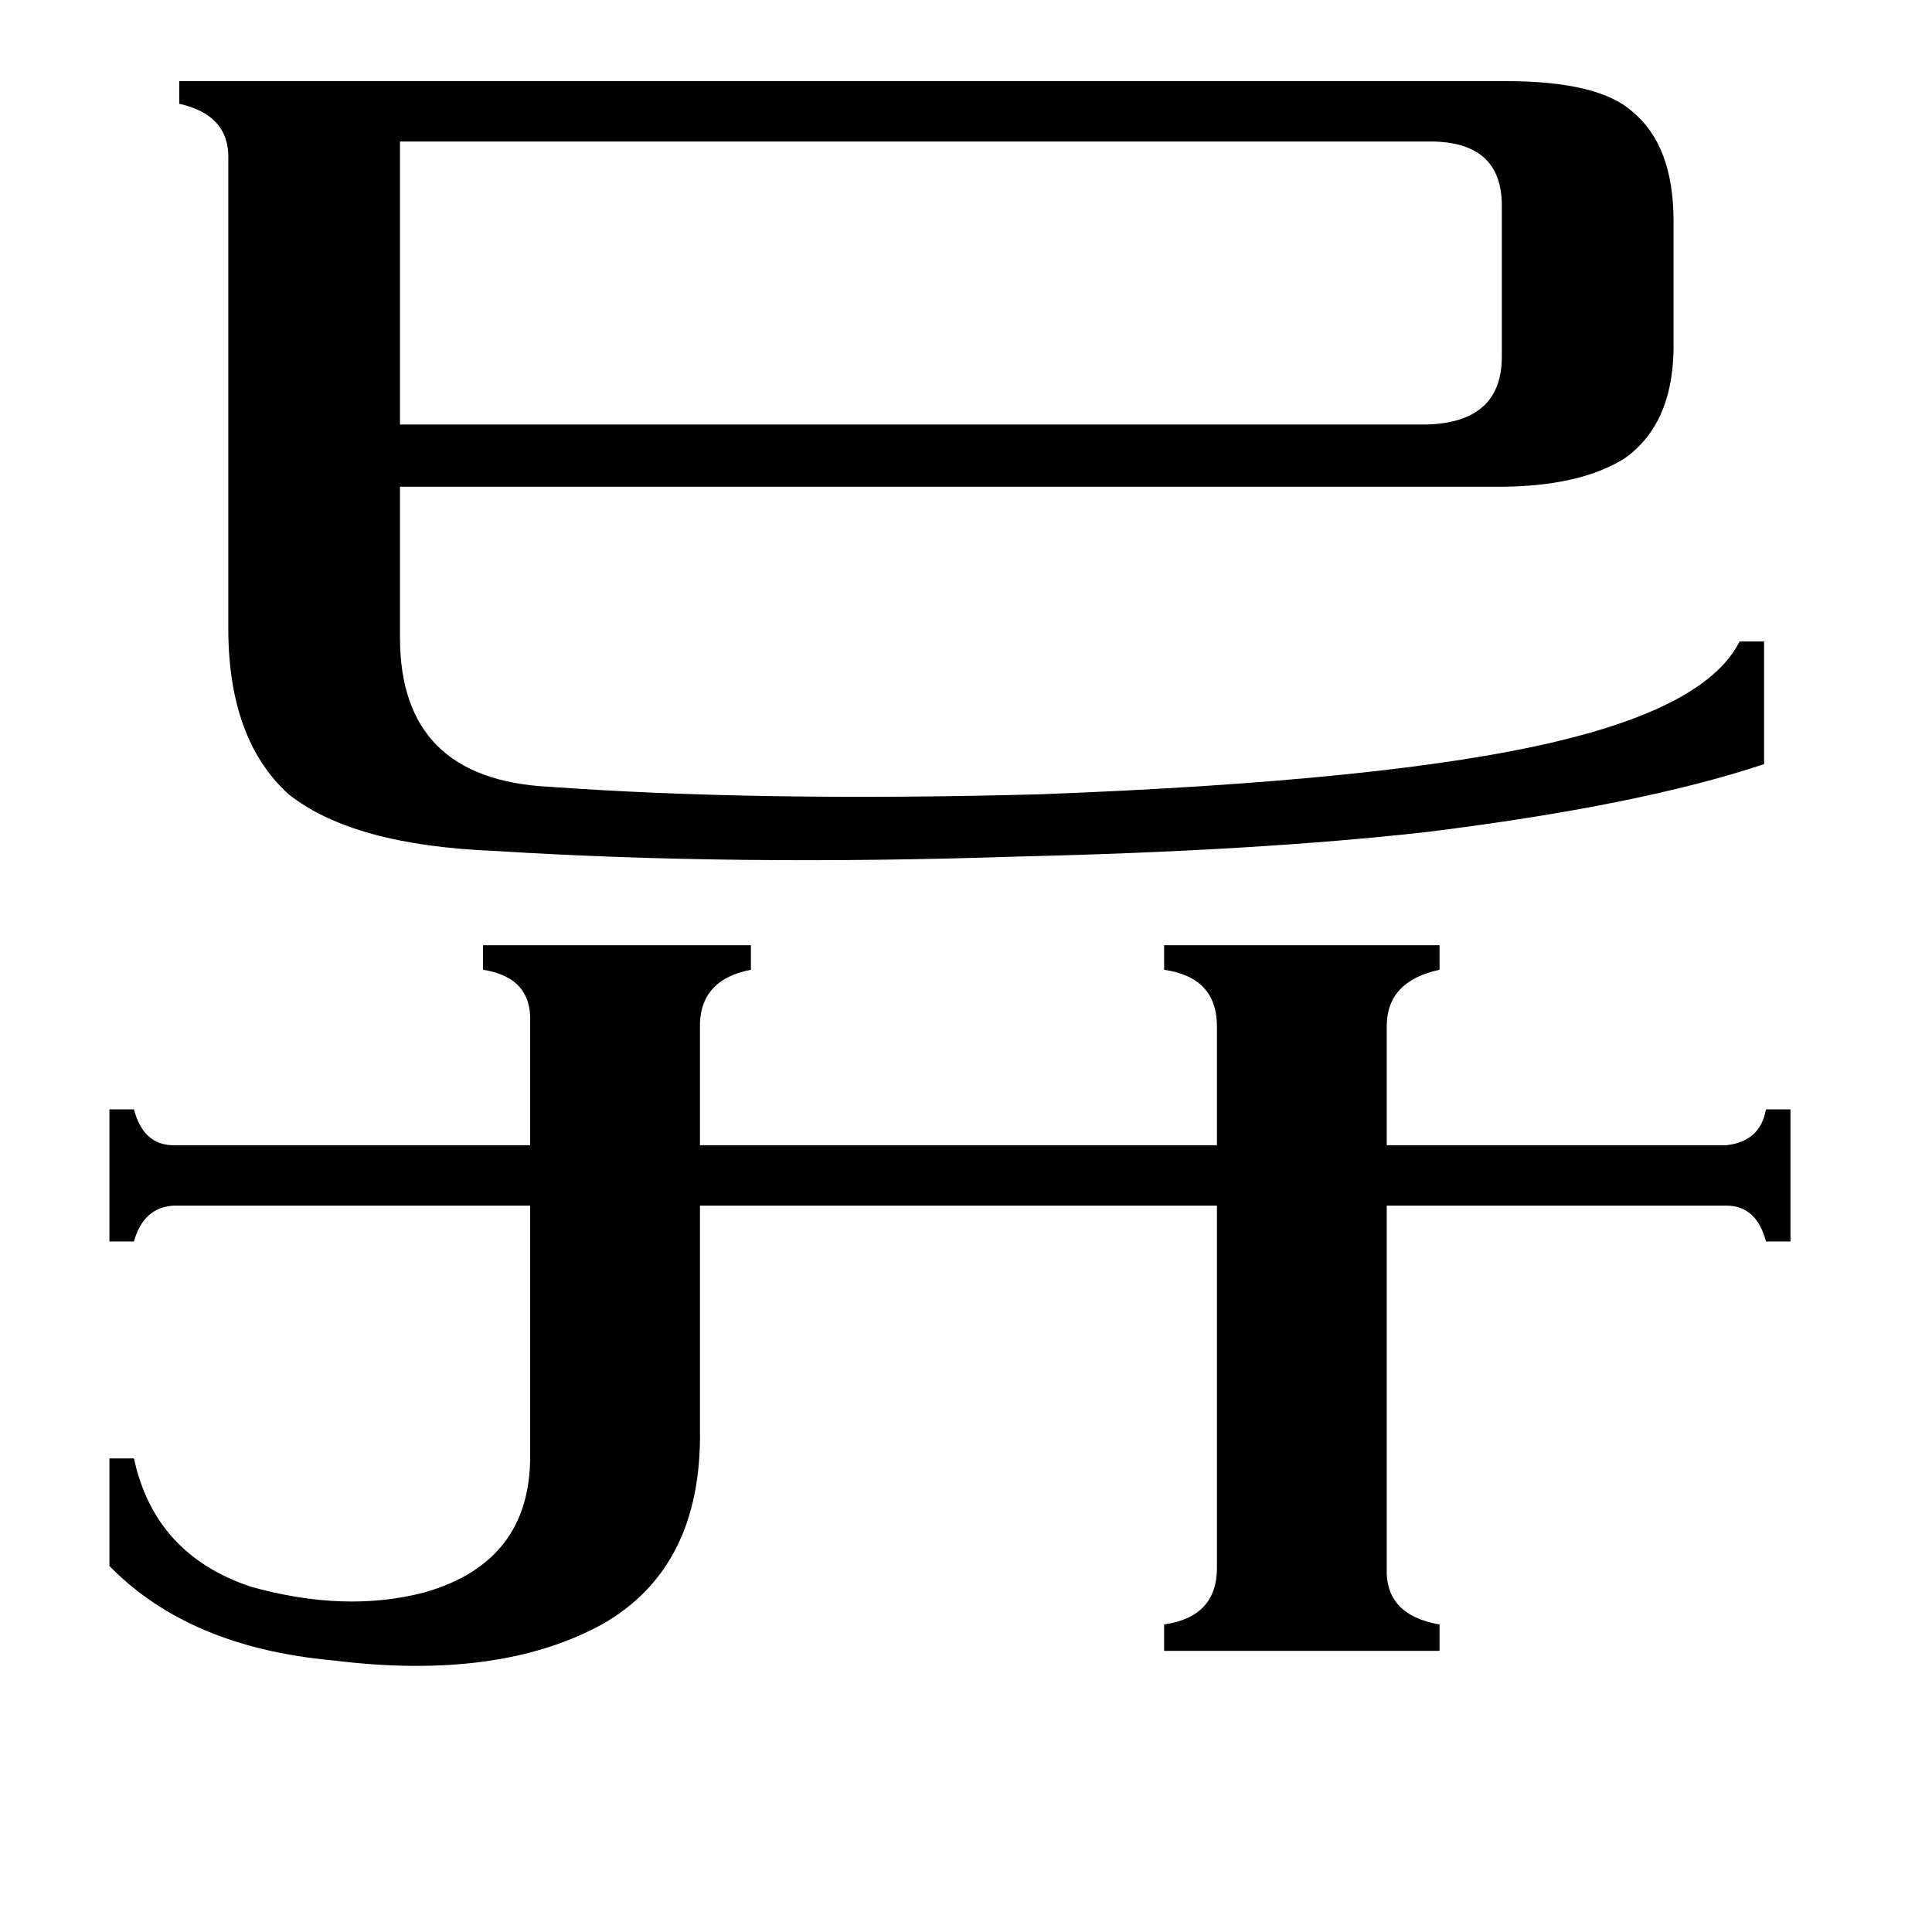 <svg xmlns="http://www.w3.org/2000/svg" viewBox="0 -800 1024 1024">
	<path fill="#000000" d="M212 -725V-575H756Q796 -576 796 -611V-691Q796 -725 758 -725ZM281 -258Q282 -282 256 -286V-299H398V-286Q372 -281 371 -258V-193H645V-256Q645 -282 617 -286V-299H763V-286Q735 -280 735 -256V-193H915Q933 -195 936 -212H949V-142H936Q931 -161 915 -161H735V31Q734 56 763 61V75H617V61Q645 57 645 31V-161H371V-42Q372 31 319 61Q264 91 176 80Q100 73 58 30V-27H71Q82 24 133 41Q183 55 225 44Q281 28 281 -28V-161H92Q76 -160 71 -142H58V-212H71Q76 -193 92 -193H281ZM798 -757Q847 -757 865 -741Q887 -723 887 -683V-620Q888 -576 861 -557Q837 -542 794 -542H212V-462Q212 -387 291 -383Q402 -375 551 -379Q737 -386 825 -407Q905 -426 922 -460H935V-395Q869 -373 756 -359Q667 -349 539 -346Q389 -341 262 -349Q187 -352 153 -379Q121 -408 121 -467V-715Q122 -739 95 -745V-757Z"/>
</svg>